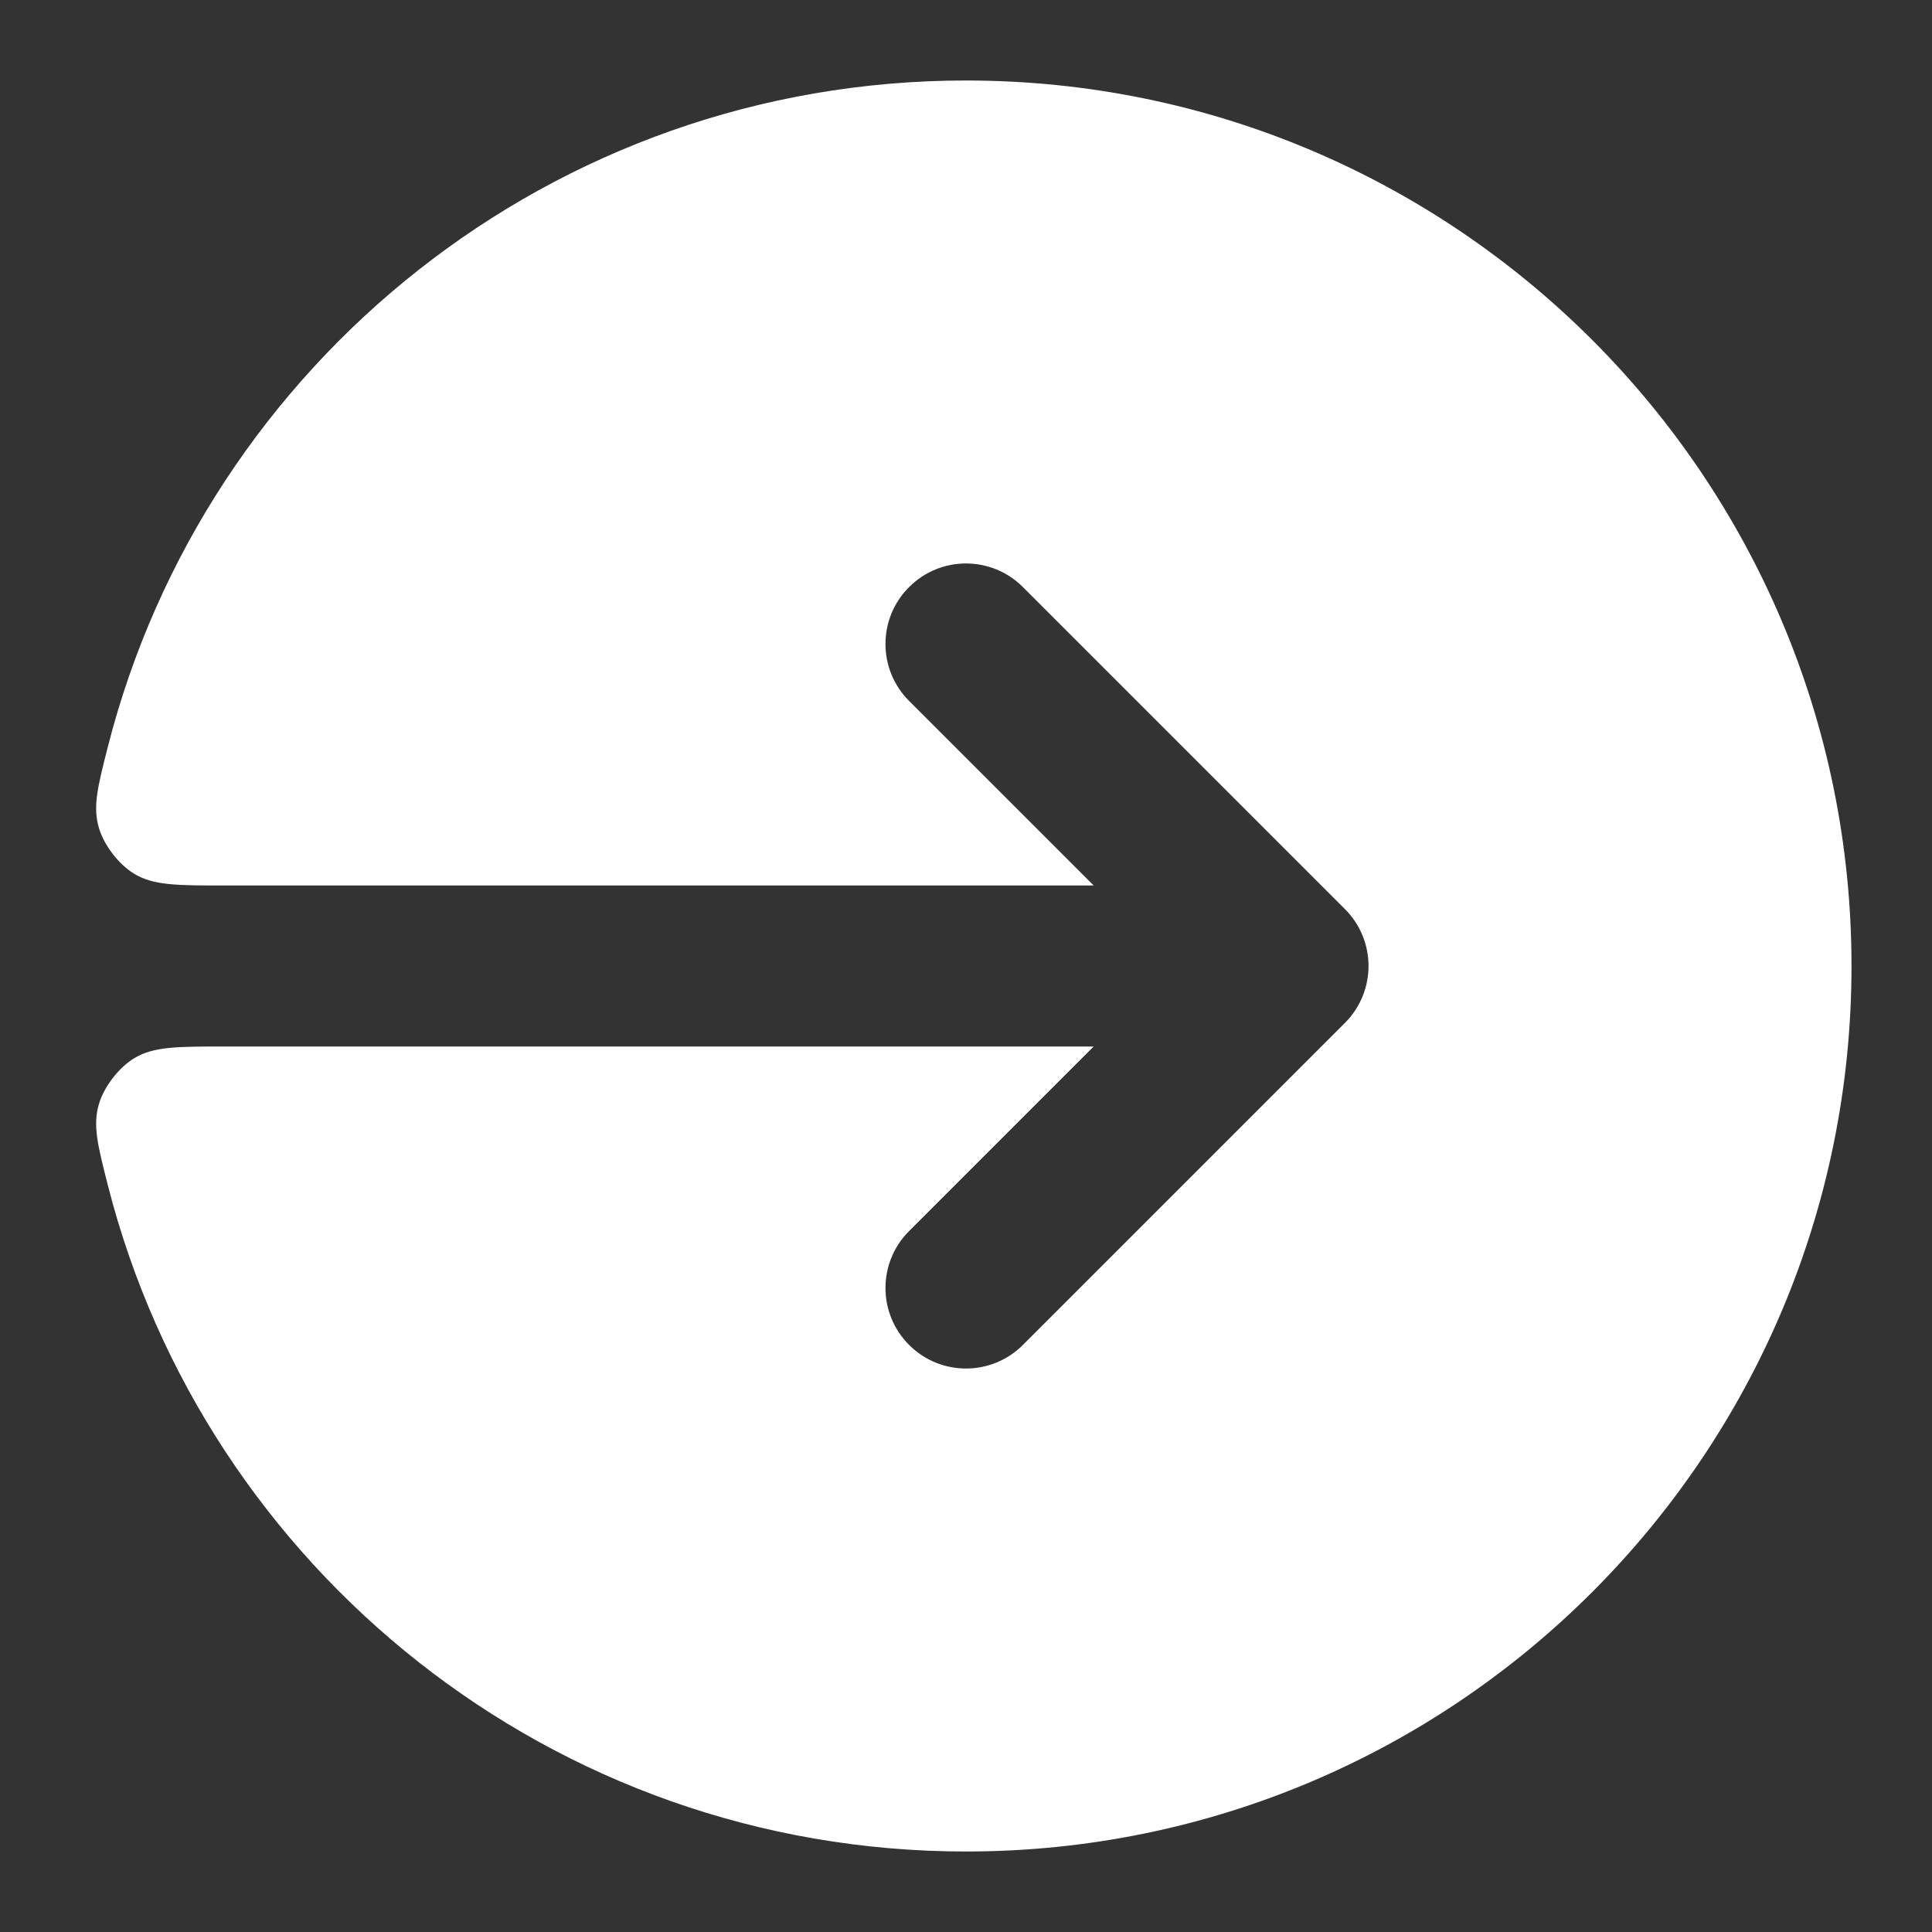 <svg width="24" height="24" viewBox="0 0 24 24" fill="none" xmlns="http://www.w3.org/2000/svg">
<rect x="0" y="0" width="24" height="24" fill="#333333" stroke="none"/>
<path d="M1.34 14.724C1.213 14.225 1.149 13.976 1.231 13.708C1.296 13.494 1.477 13.261 1.668 13.145C1.907 13 2.203 13 2.796 13L13.586 13L11.293 15.293C10.902 15.683 10.902 16.317 11.293 16.707C11.683 17.098 12.317 17.098 12.707 16.707L16.707 12.707C17.098 12.317 17.098 11.683 16.707 11.293L12.707 7.293C12.317 6.902 11.683 6.902 11.293 7.293C10.902 7.683 10.902 8.317 11.293 8.707L13.586 11L2.796 11C2.203 11 1.907 11 1.668 10.855C1.477 10.739 1.296 10.506 1.231 10.292C1.149 10.024 1.213 9.775 1.34 9.276C2.552 4.518 6.865 1 12 1C18.075 1 23 5.925 23 12C23 18.075 18.075 23 12 23C6.865 23 2.552 19.482 1.34 14.724Z" fill="white"/>
</svg>

